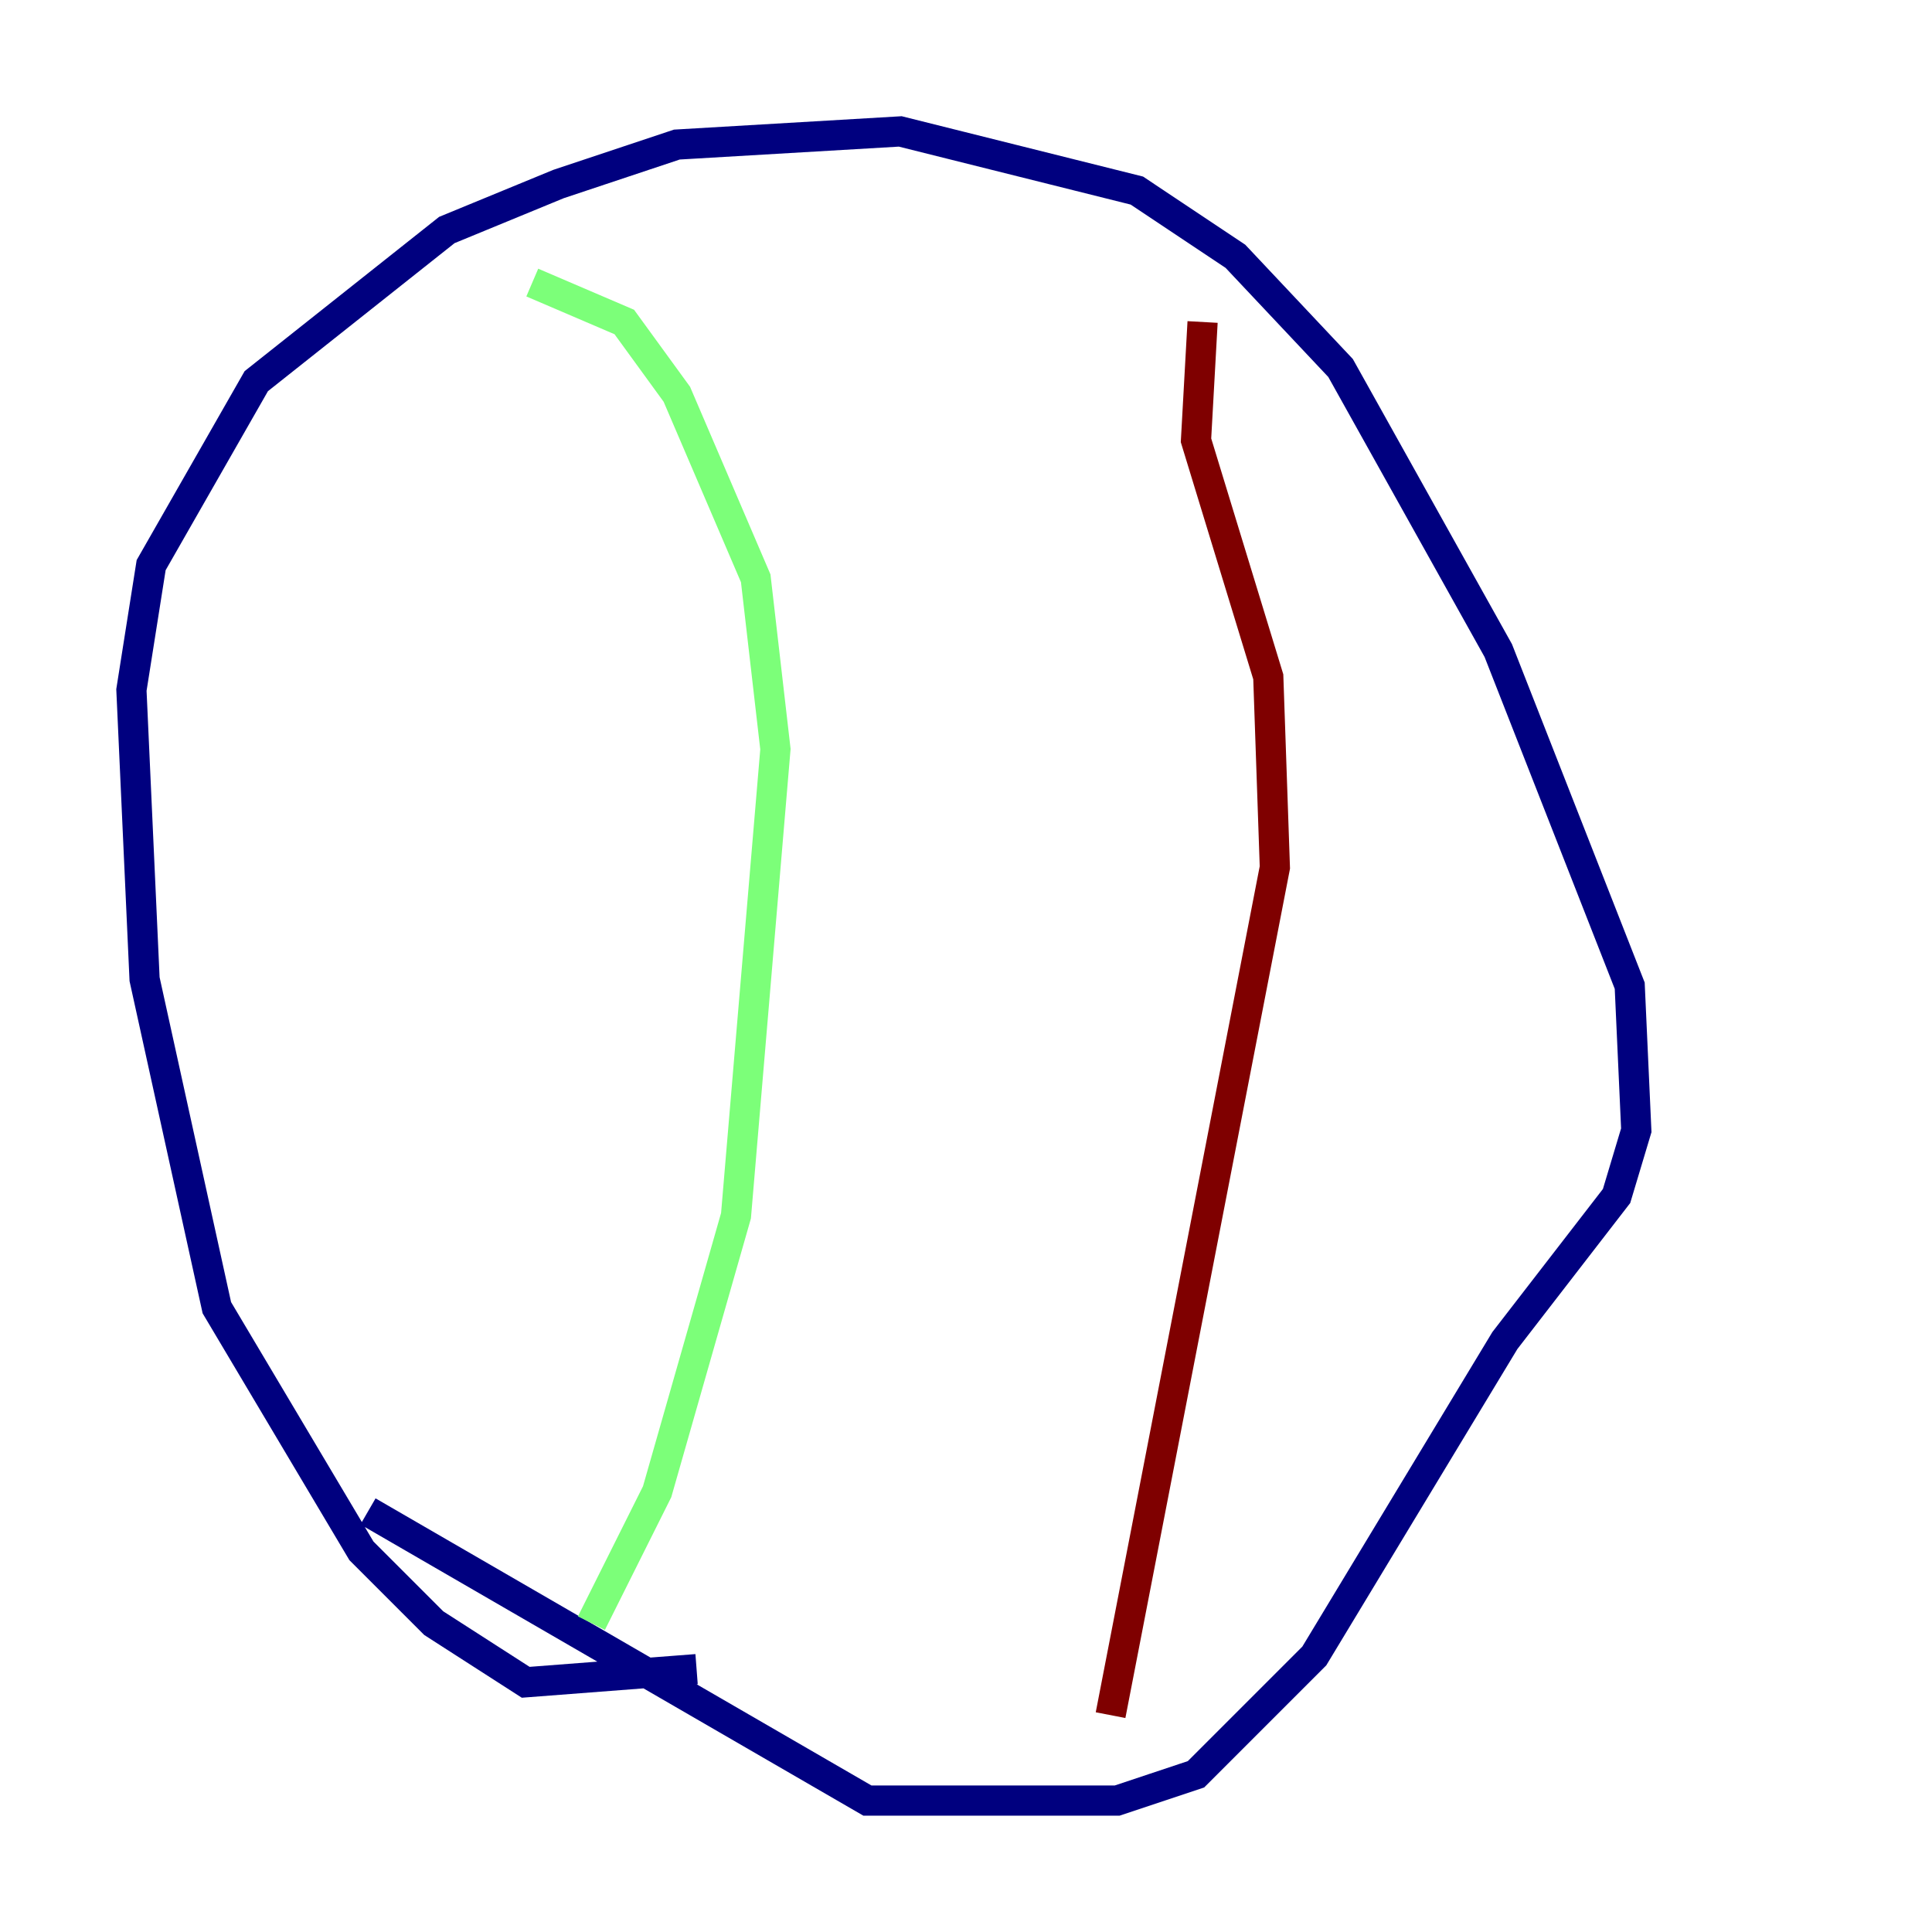 <?xml version="1.0" encoding="utf-8" ?>
<svg baseProfile="tiny" height="128" version="1.2" viewBox="0,0,128,128" width="128" xmlns="http://www.w3.org/2000/svg" xmlns:ev="http://www.w3.org/2001/xml-events" xmlns:xlink="http://www.w3.org/1999/xlink"><defs /><polyline fill="none" points="46.15,110.585 34.83,111.456 28.735,107.537 23.946,102.748 14.367,86.639 9.578,64.871 8.707,45.714 10.014,37.442 16.98,25.252 29.605,15.238 37.007,12.191 44.843,9.578 59.646,8.707 75.32,12.626 81.85,16.98 88.816,24.381 99.265,43.102 107.973,65.306 108.408,74.884 107.102,79.238 99.701,88.816 87.075,109.714 79.238,117.551 74.014,119.293 57.469,119.293 24.381,100.136" stroke="#00007f" stroke-width="2" /><polyline fill="none" points="35.265,18.721 41.361,21.333 44.843,26.122 50.068,38.313 51.374,49.633 48.762,80.544 43.537,98.83 39.184,107.537" stroke="#7cff79" stroke-width="2" /><polyline fill="none" points="79.674,21.333 79.238,29.17 84.027,44.843 84.463,57.469 73.578,113.633" stroke="#7f0000" stroke-width="2" /></svg>